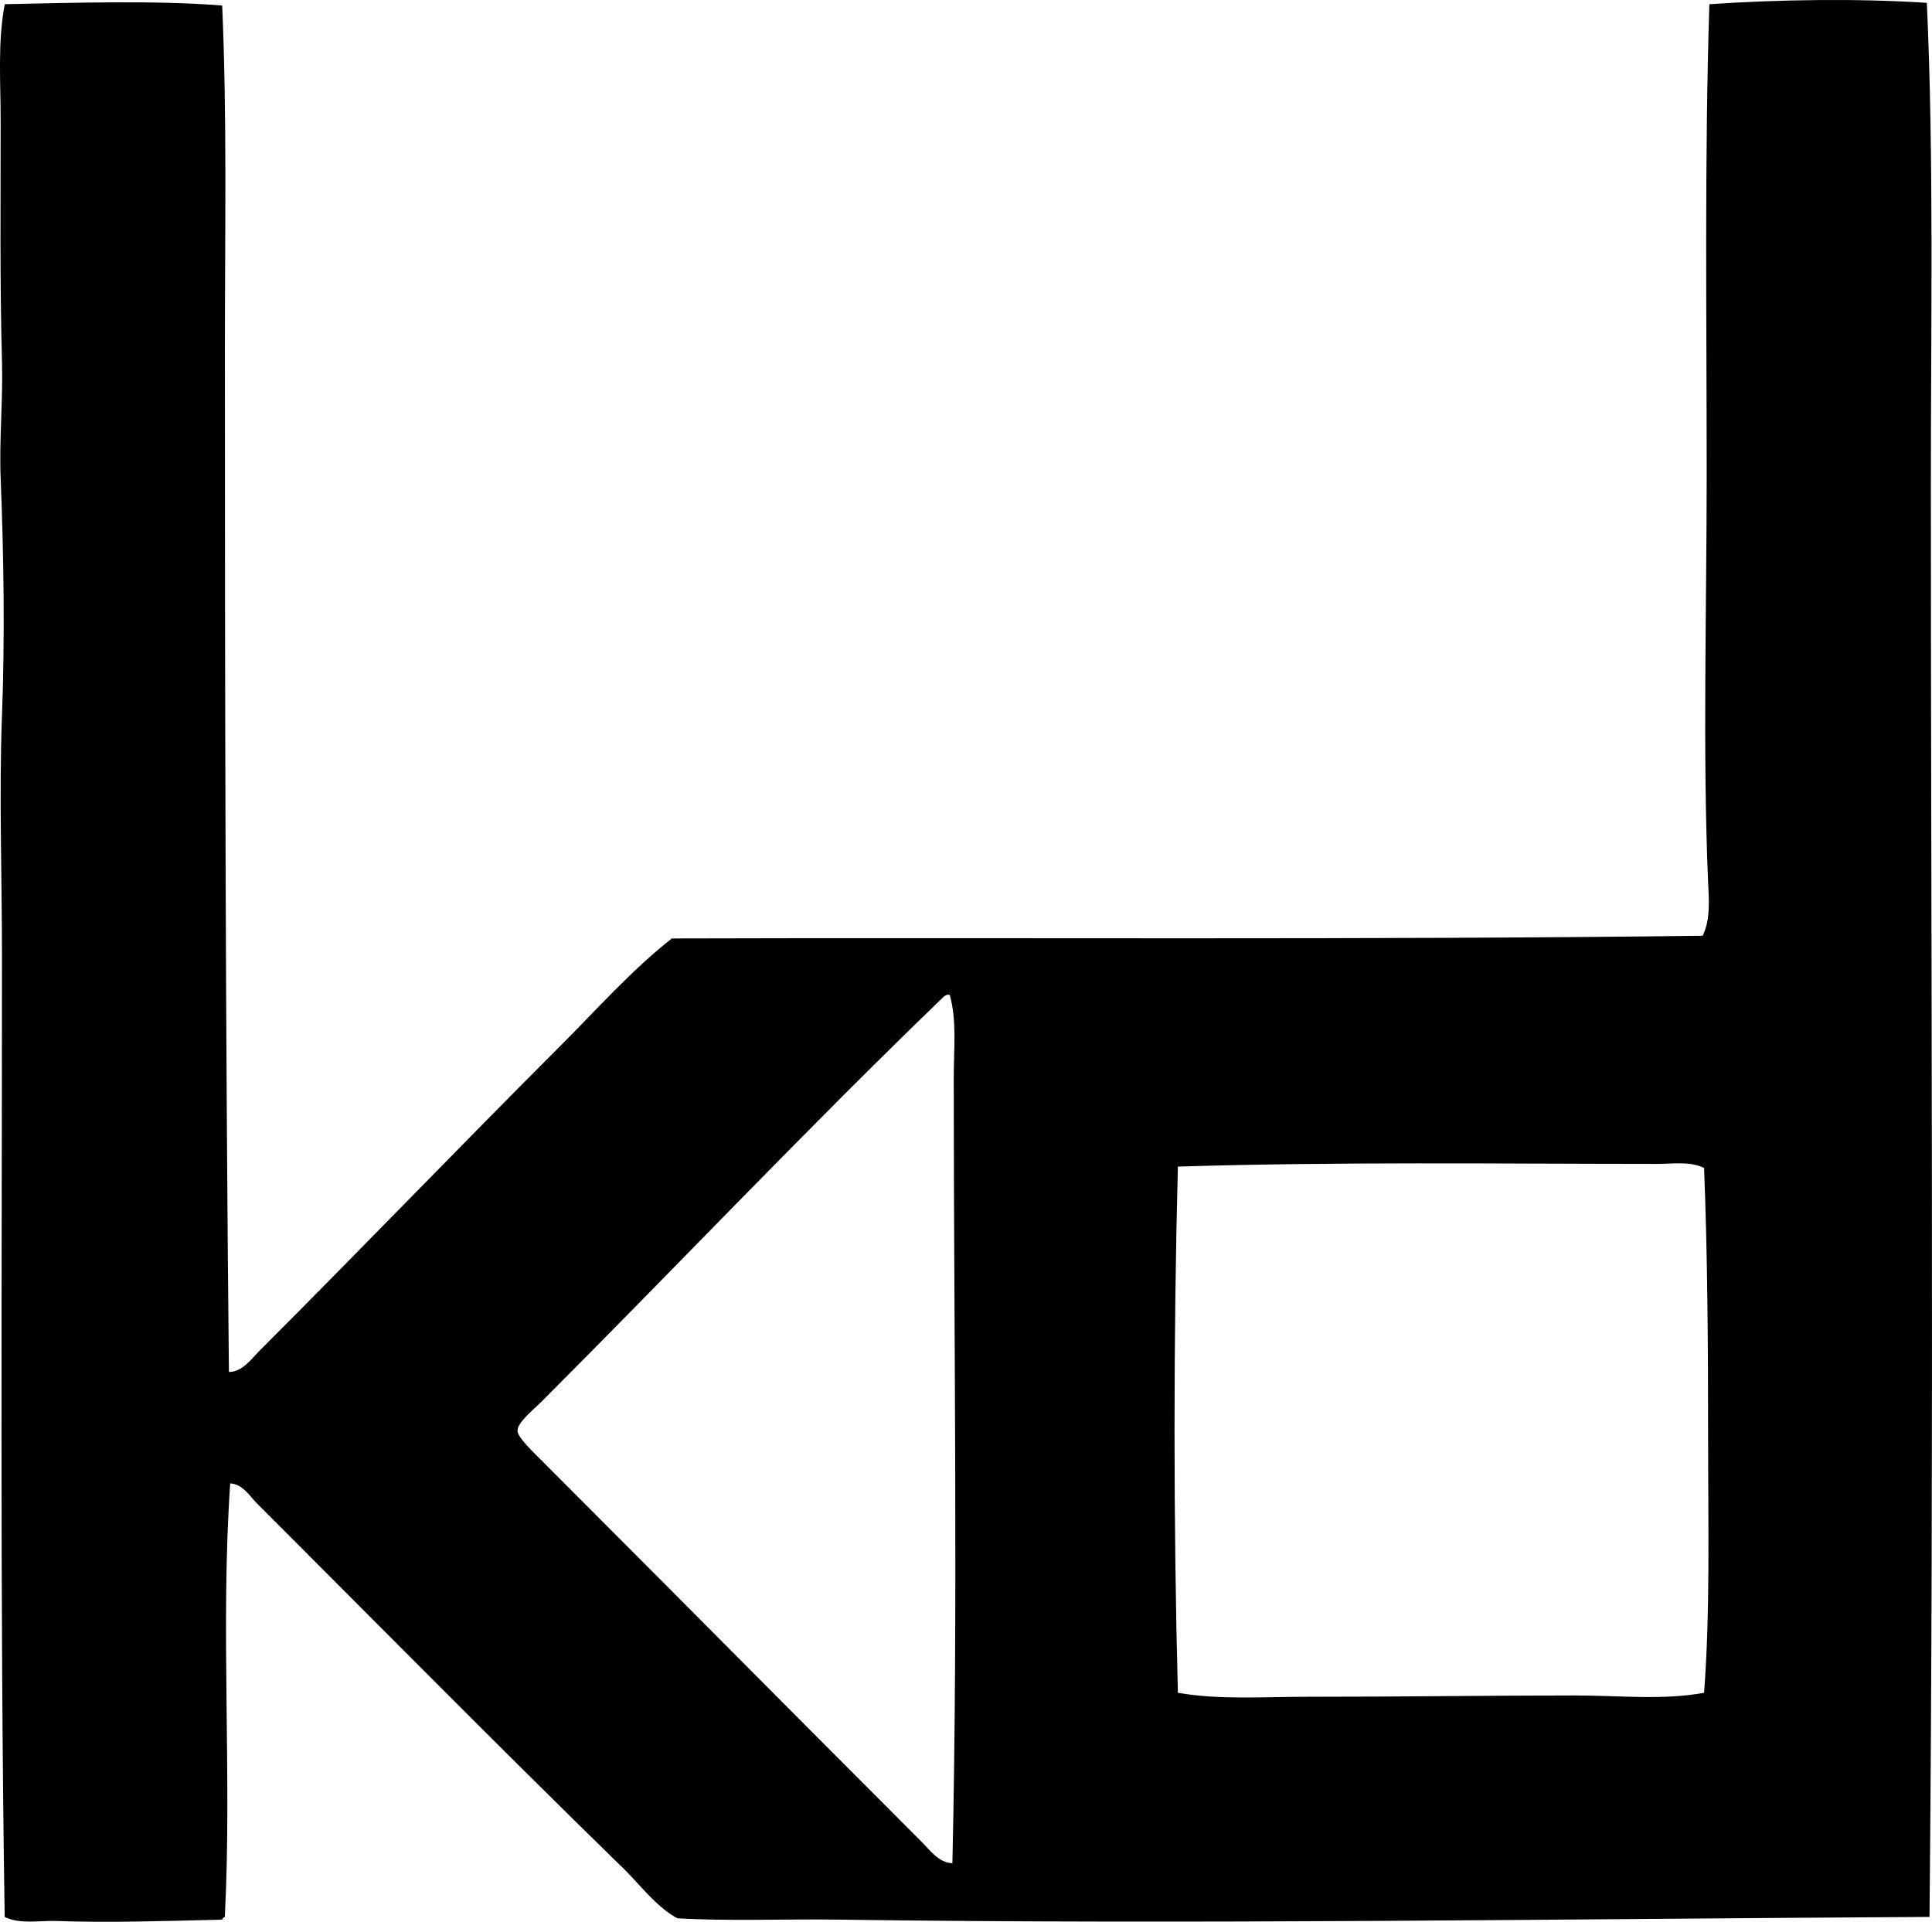<?xml version="1.0" encoding="iso-8859-1"?>
<!-- Generator: Adobe Illustrator 19.2.0, SVG Export Plug-In . SVG Version: 6.00 Build 0)  -->
<svg version="1.1" xmlns="http://www.w3.org/2000/svg" xmlns:xlink="http://www.w3.org/1999/xlink" x="0px" y="0px"
	 viewBox="0 0 70.152 69.778" style="enable-background:new 0 0 70.152 69.778;" xml:space="preserve">
<g id="Kind_x5F_Stahlmobelfabrik">
	<path style="fill-rule:evenodd;clip-rule:evenodd;" d="M69.965,0.103c0.256,5.658,0.146,11.609,0.146,17.496
		c0,17.916,0.118,34.369-0.049,52.004c-13.557,0.074-26.717,0.279-39.624,0.098c-1.943-0.027-4.017,0.061-5.849-0.049
		c-0.861-0.488-1.396-1.301-2.096-1.949c-4.422-4.316-8.768-8.721-13.159-13.111c-0.272-0.271-0.514-0.703-0.975-0.73
		c-0.36,5.236,0.068,10.568-0.195,15.742c-0.043,0.021-0.087,0.043-0.098,0.098c-2.037,0.049-4.153,0.117-5.995,0.049
		c-0.641-0.025-1.336,0.129-1.901-0.146c-0.177-11.498-0.098-23.322-0.098-34.896c0-2.908-0.108-5.844,0-8.725
		c0.108-2.873,0.065-5.779-0.048-8.625c-0.056-1.398,0.088-2.832,0.048-4.24c-0.08-2.873-0.048-5.758-0.048-8.725
		C0.026,2.98-0.092,1.545,0.173,0.152c2.504-0.049,5.473-0.147,7.895,0.049c0.178,4.117,0.098,8.274,0.098,12.428
		c0,12.269,0.019,24.799,0.146,37.187c0.494-0.002,0.818-0.478,1.121-0.781c3.617-3.615,7.261-7.408,10.917-11.062
		c1.336-1.336,2.569-2.736,4.045-3.898c12.246-0.039,25.202,0.057,37.43-0.098c0.297-0.602,0.223-1.35,0.195-1.998
		c-0.198-4.705-0.049-9.896-0.049-14.719c0-5.717-0.081-11.504,0.097-17.107C64.586-0.018,67.442-0.061,69.965,0.103z M34.24,36.216
		c-4.912,4.734-9.729,9.828-14.572,14.672c-0.301,0.301-0.891,0.766-0.877,1.072c0.011,0.24,0.588,0.781,0.877,1.072
		c4.639,4.639,9.222,9.27,13.793,13.84c0.306,0.307,0.631,0.768,1.121,0.781c0.209-9.238,0.049-19.117,0.049-28.561
		c0-1.006,0.12-2.02-0.146-2.973c-0.032,0-0.064,0-0.097,0C34.329,36.144,34.276,36.171,34.24,36.216z M60.169,42.261
		c-5.646-0.002-11.67-0.082-17.399,0.098c-0.163,6.141-0.163,12.963,0,19.106c1.502,0.262,3.109,0.144,4.728,0.144
		c3.274,0.002,6.536-0.047,9.699-0.047c1.598,0,3.19,0.178,4.679-0.098c0.224-2.93,0.146-6.098,0.146-9.359
		c0-3.23-0.021-6.568-0.146-9.697C61.363,42.156,60.749,42.261,60.169,42.261z"/>
</g>
<g id="Layer_1">
</g>
</svg>
